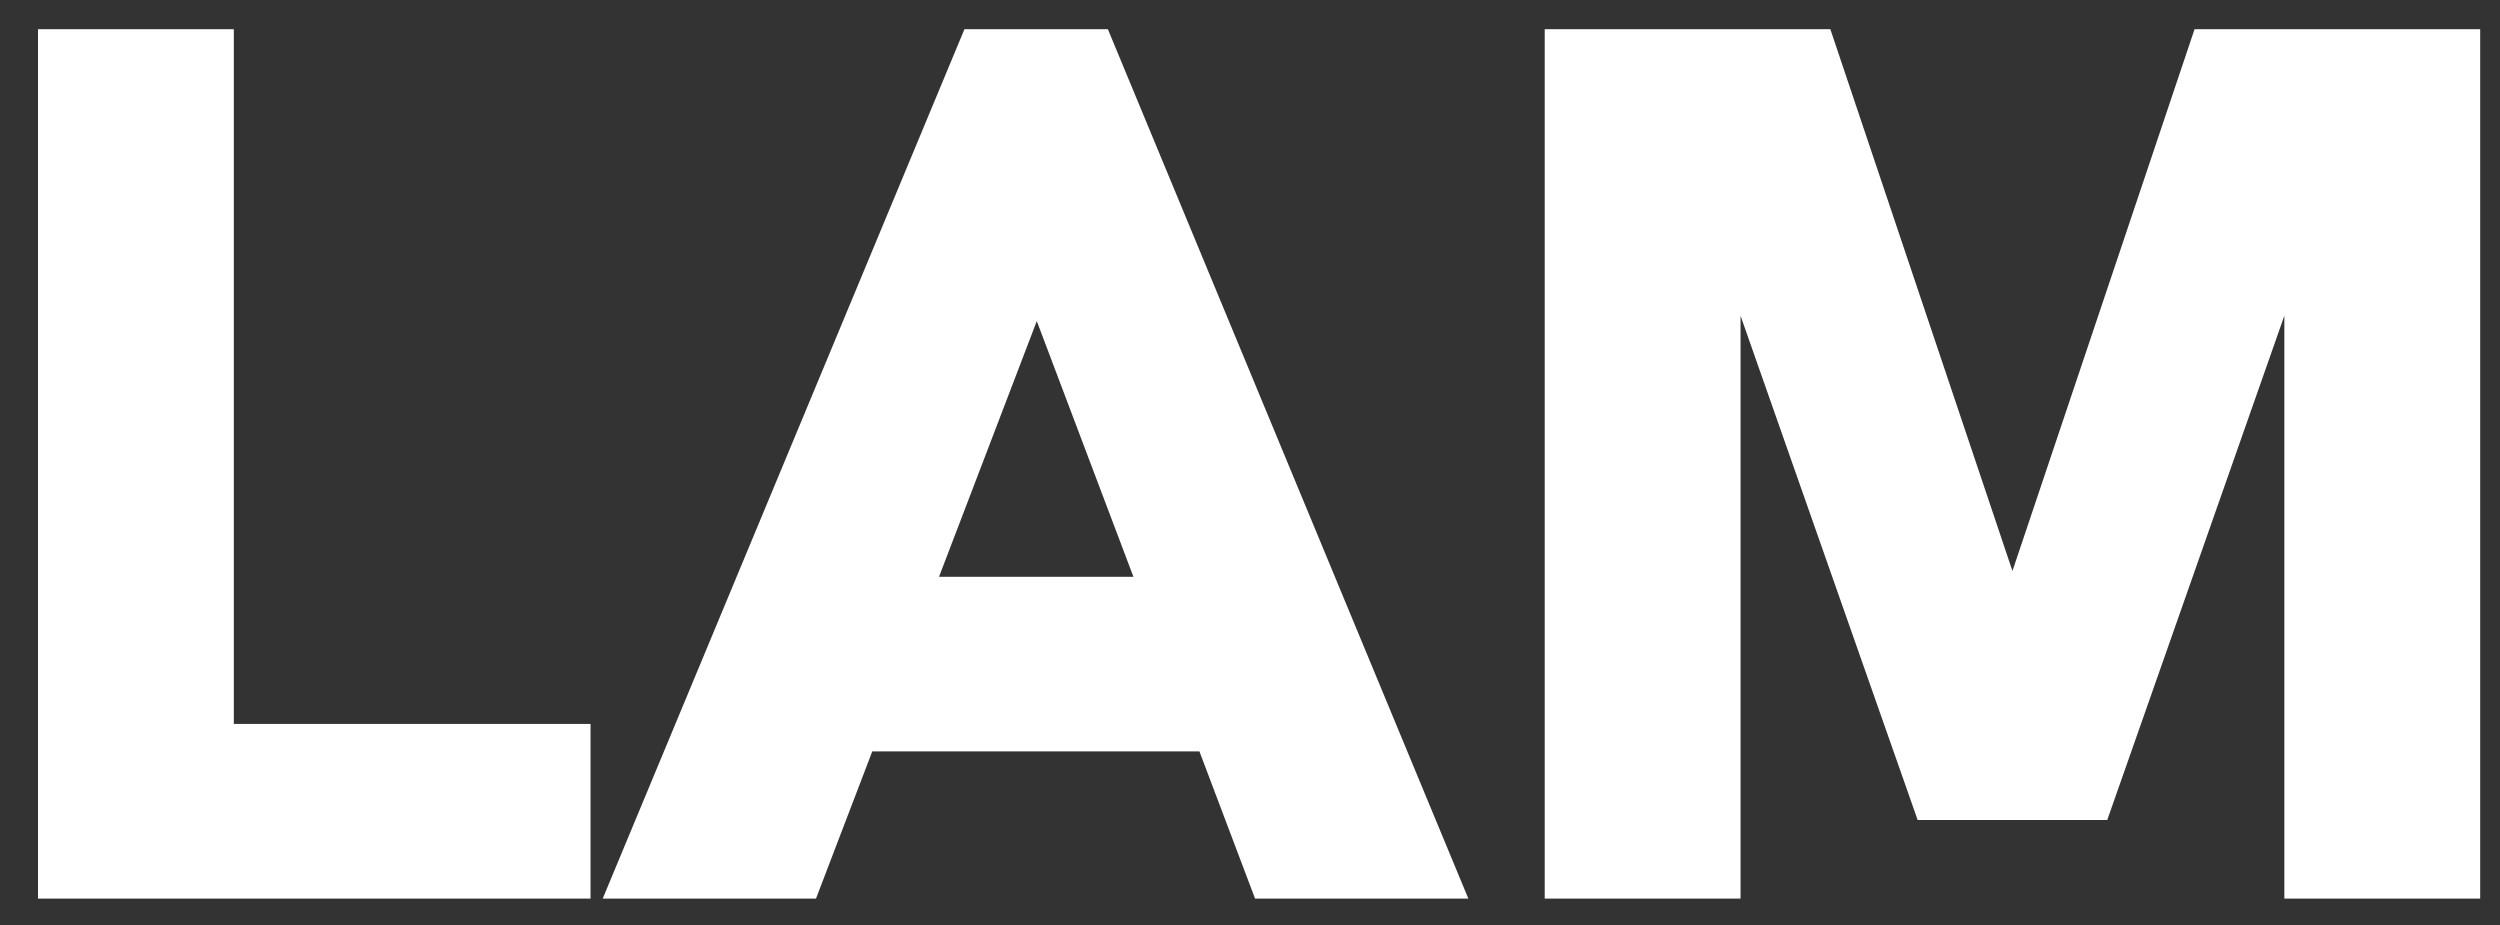 <svg width="281" height="104" viewBox="0 0 281 104" fill="none" xmlns="http://www.w3.org/2000/svg">
<rect x="0" y="0" width="281" height="104" fill="#333333" stroke="none"/>
<g clip-path="url(#clip0_1973_27067)">
<path d="M4.271 101V3.285H26.282V81.373H66.377V101H4.271ZM67.746 101L108.402 3.285H124.525L165.041 101H141.068L116.534 36.09L91.719 101H67.746ZM96.906 84.457L103.776 64.83H129.151L136.301 84.457H96.906ZM173.626 101V3.285H205.731L228.162 70.017H224.236L246.667 3.285H278.772V101H256.761V29.081L258.864 29.501L236.854 92.168H215.544L193.534 29.501L195.637 29.081V101H173.626Z" fill="white"/>
</g>
<defs>
<clipPath id="clip0_1973_27067">
<rect width="281" height="104" fill="white"/>
</clipPath>
</defs>
</svg>

